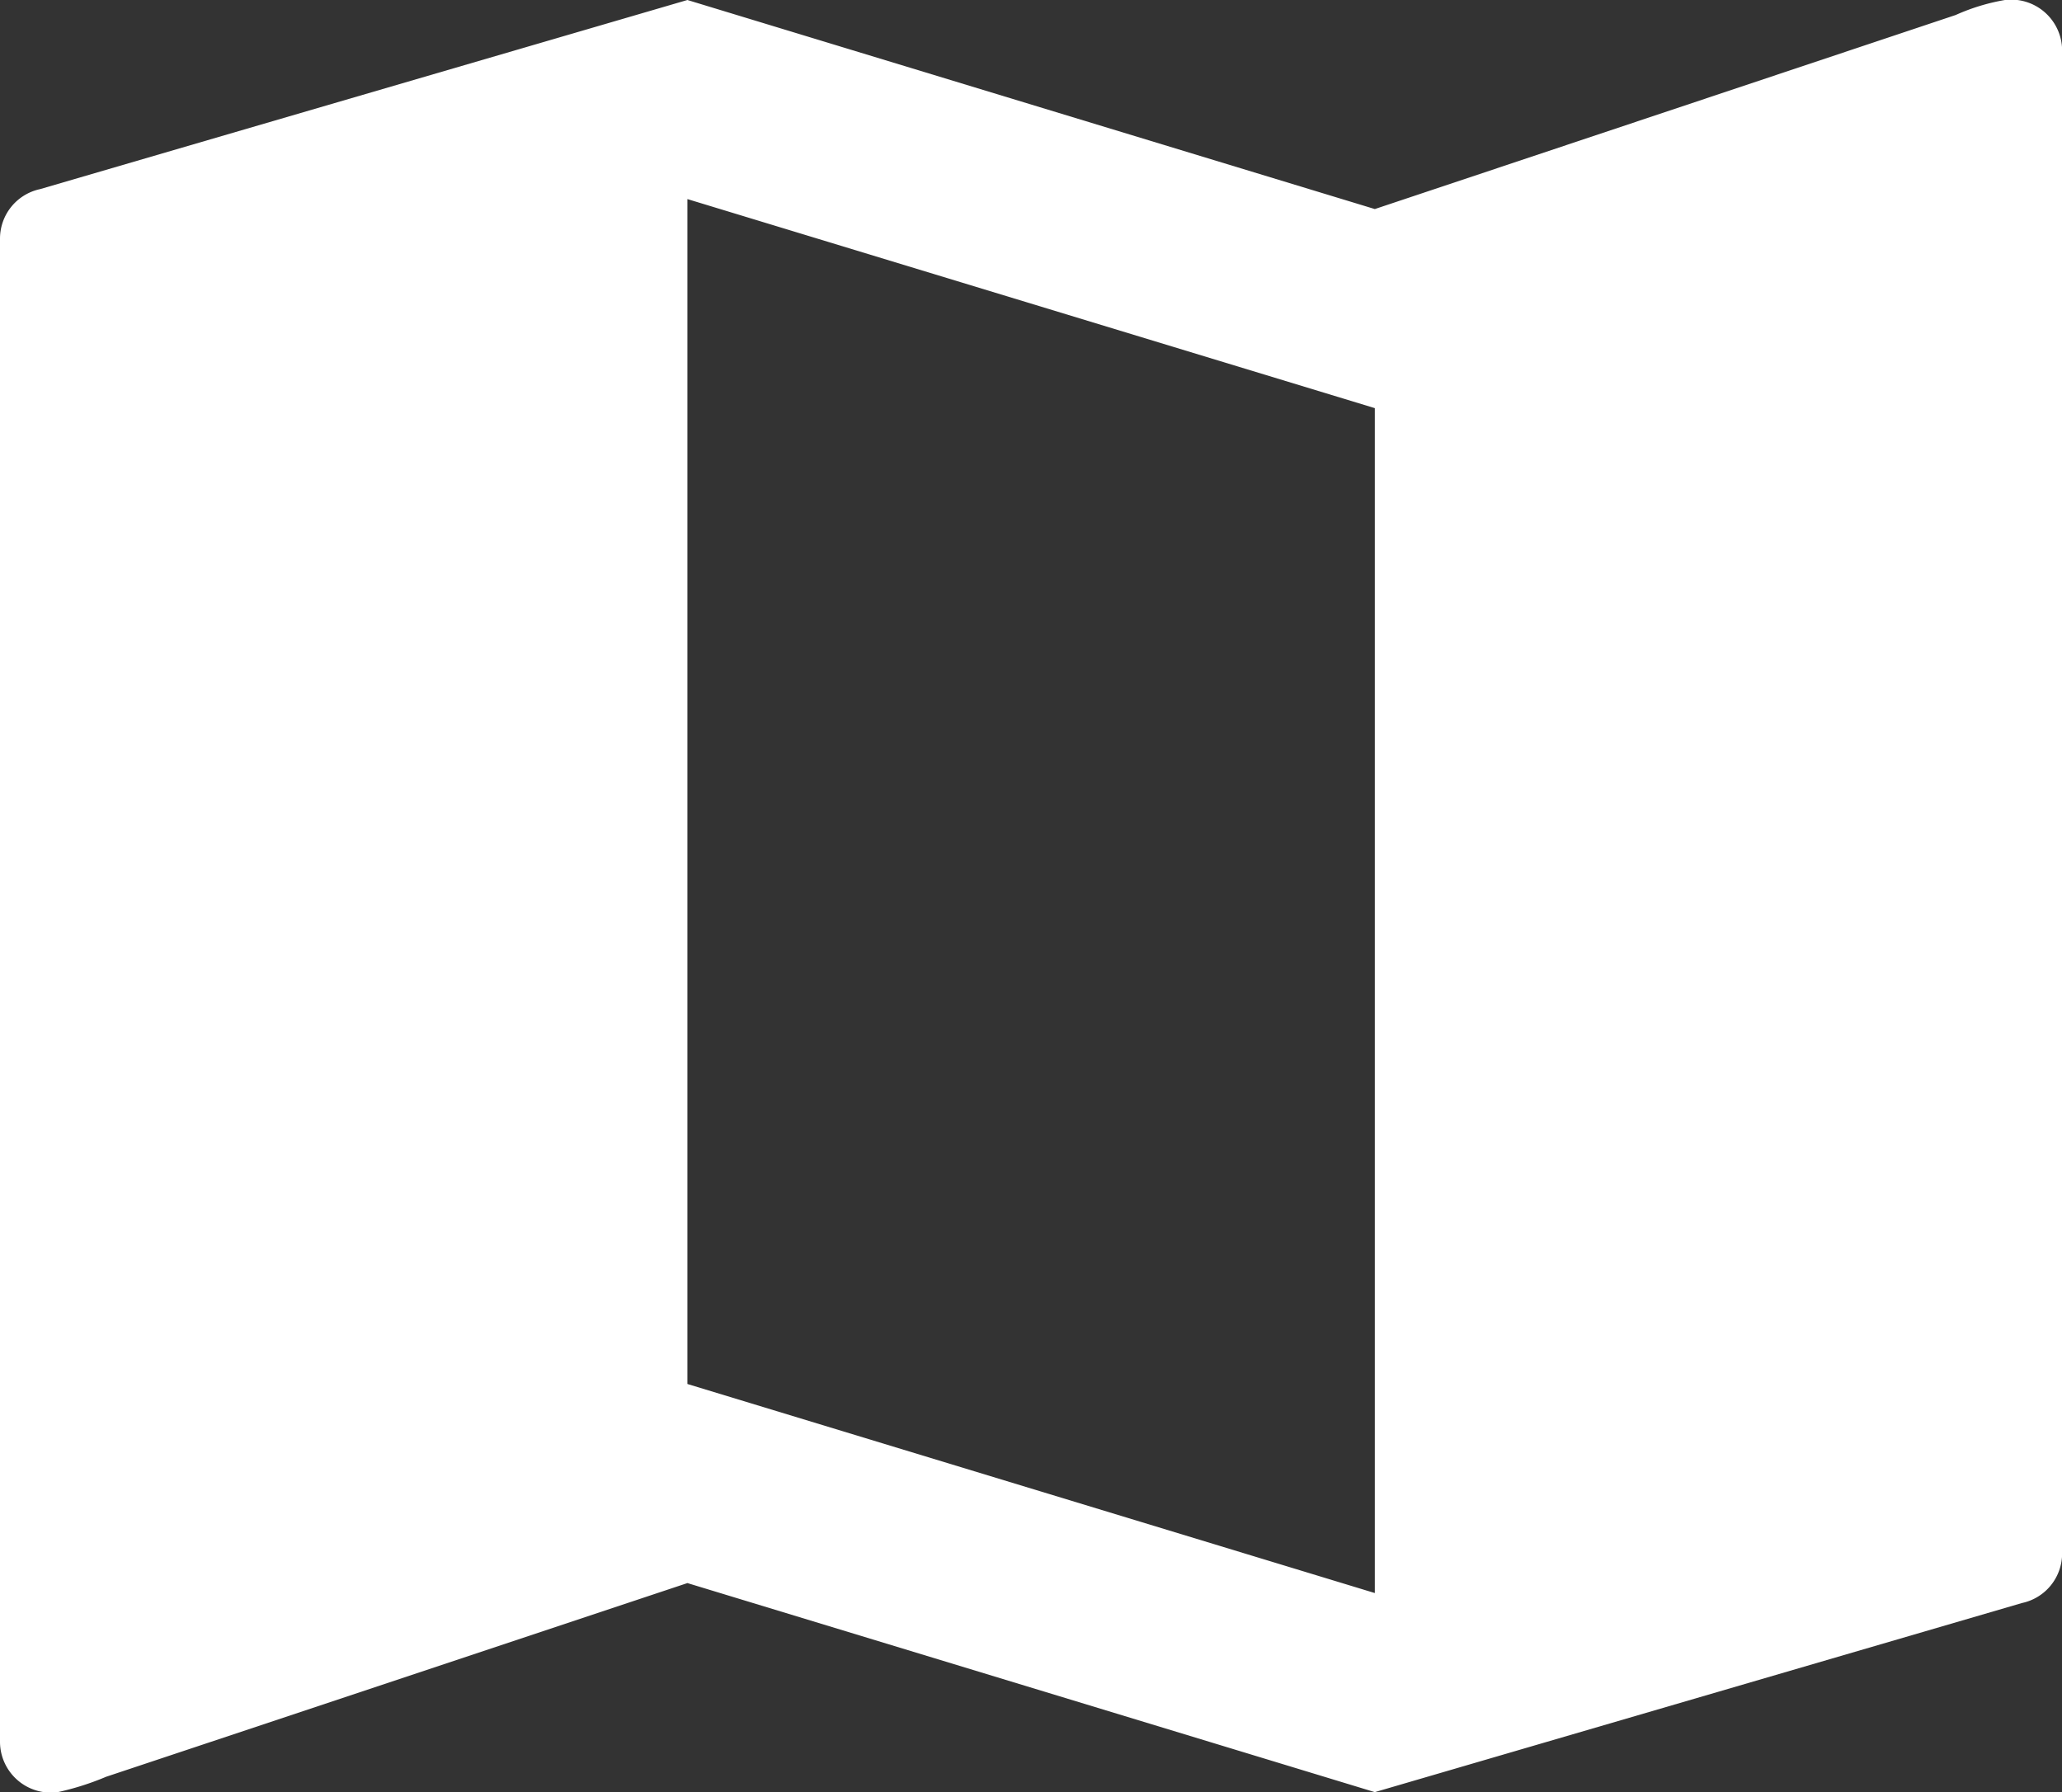 <svg xmlns="http://www.w3.org/2000/svg" width="17.998" height="15.645" viewBox="0 0 17.998 15.645">
  <rect x="0" y="0" width="17.998" height="15.645" fill="#333333" stroke="none"/>
  <path id="Icon_ionic-md-map" data-name="Icon ionic-md-map" d="M22,4.5a1.77,1.77,0,0,0-.43.131L16.5,6.325,10.5,4.5,4.85,6.151a.442.442,0,0,0-.35.435V19.711a.445.445,0,0,0,.5.435,2.393,2.393,0,0,0,.426-.135L10.5,18.32l6,1.825,5.649-1.651a.442.442,0,0,0,.35-.435V4.935A.445.445,0,0,0,22,4.5ZM16.5,18.407l-6-1.825V6.238l6,1.825Z" transform="translate(-4.5 -4.5)" fill="#fff"/>
</svg>
